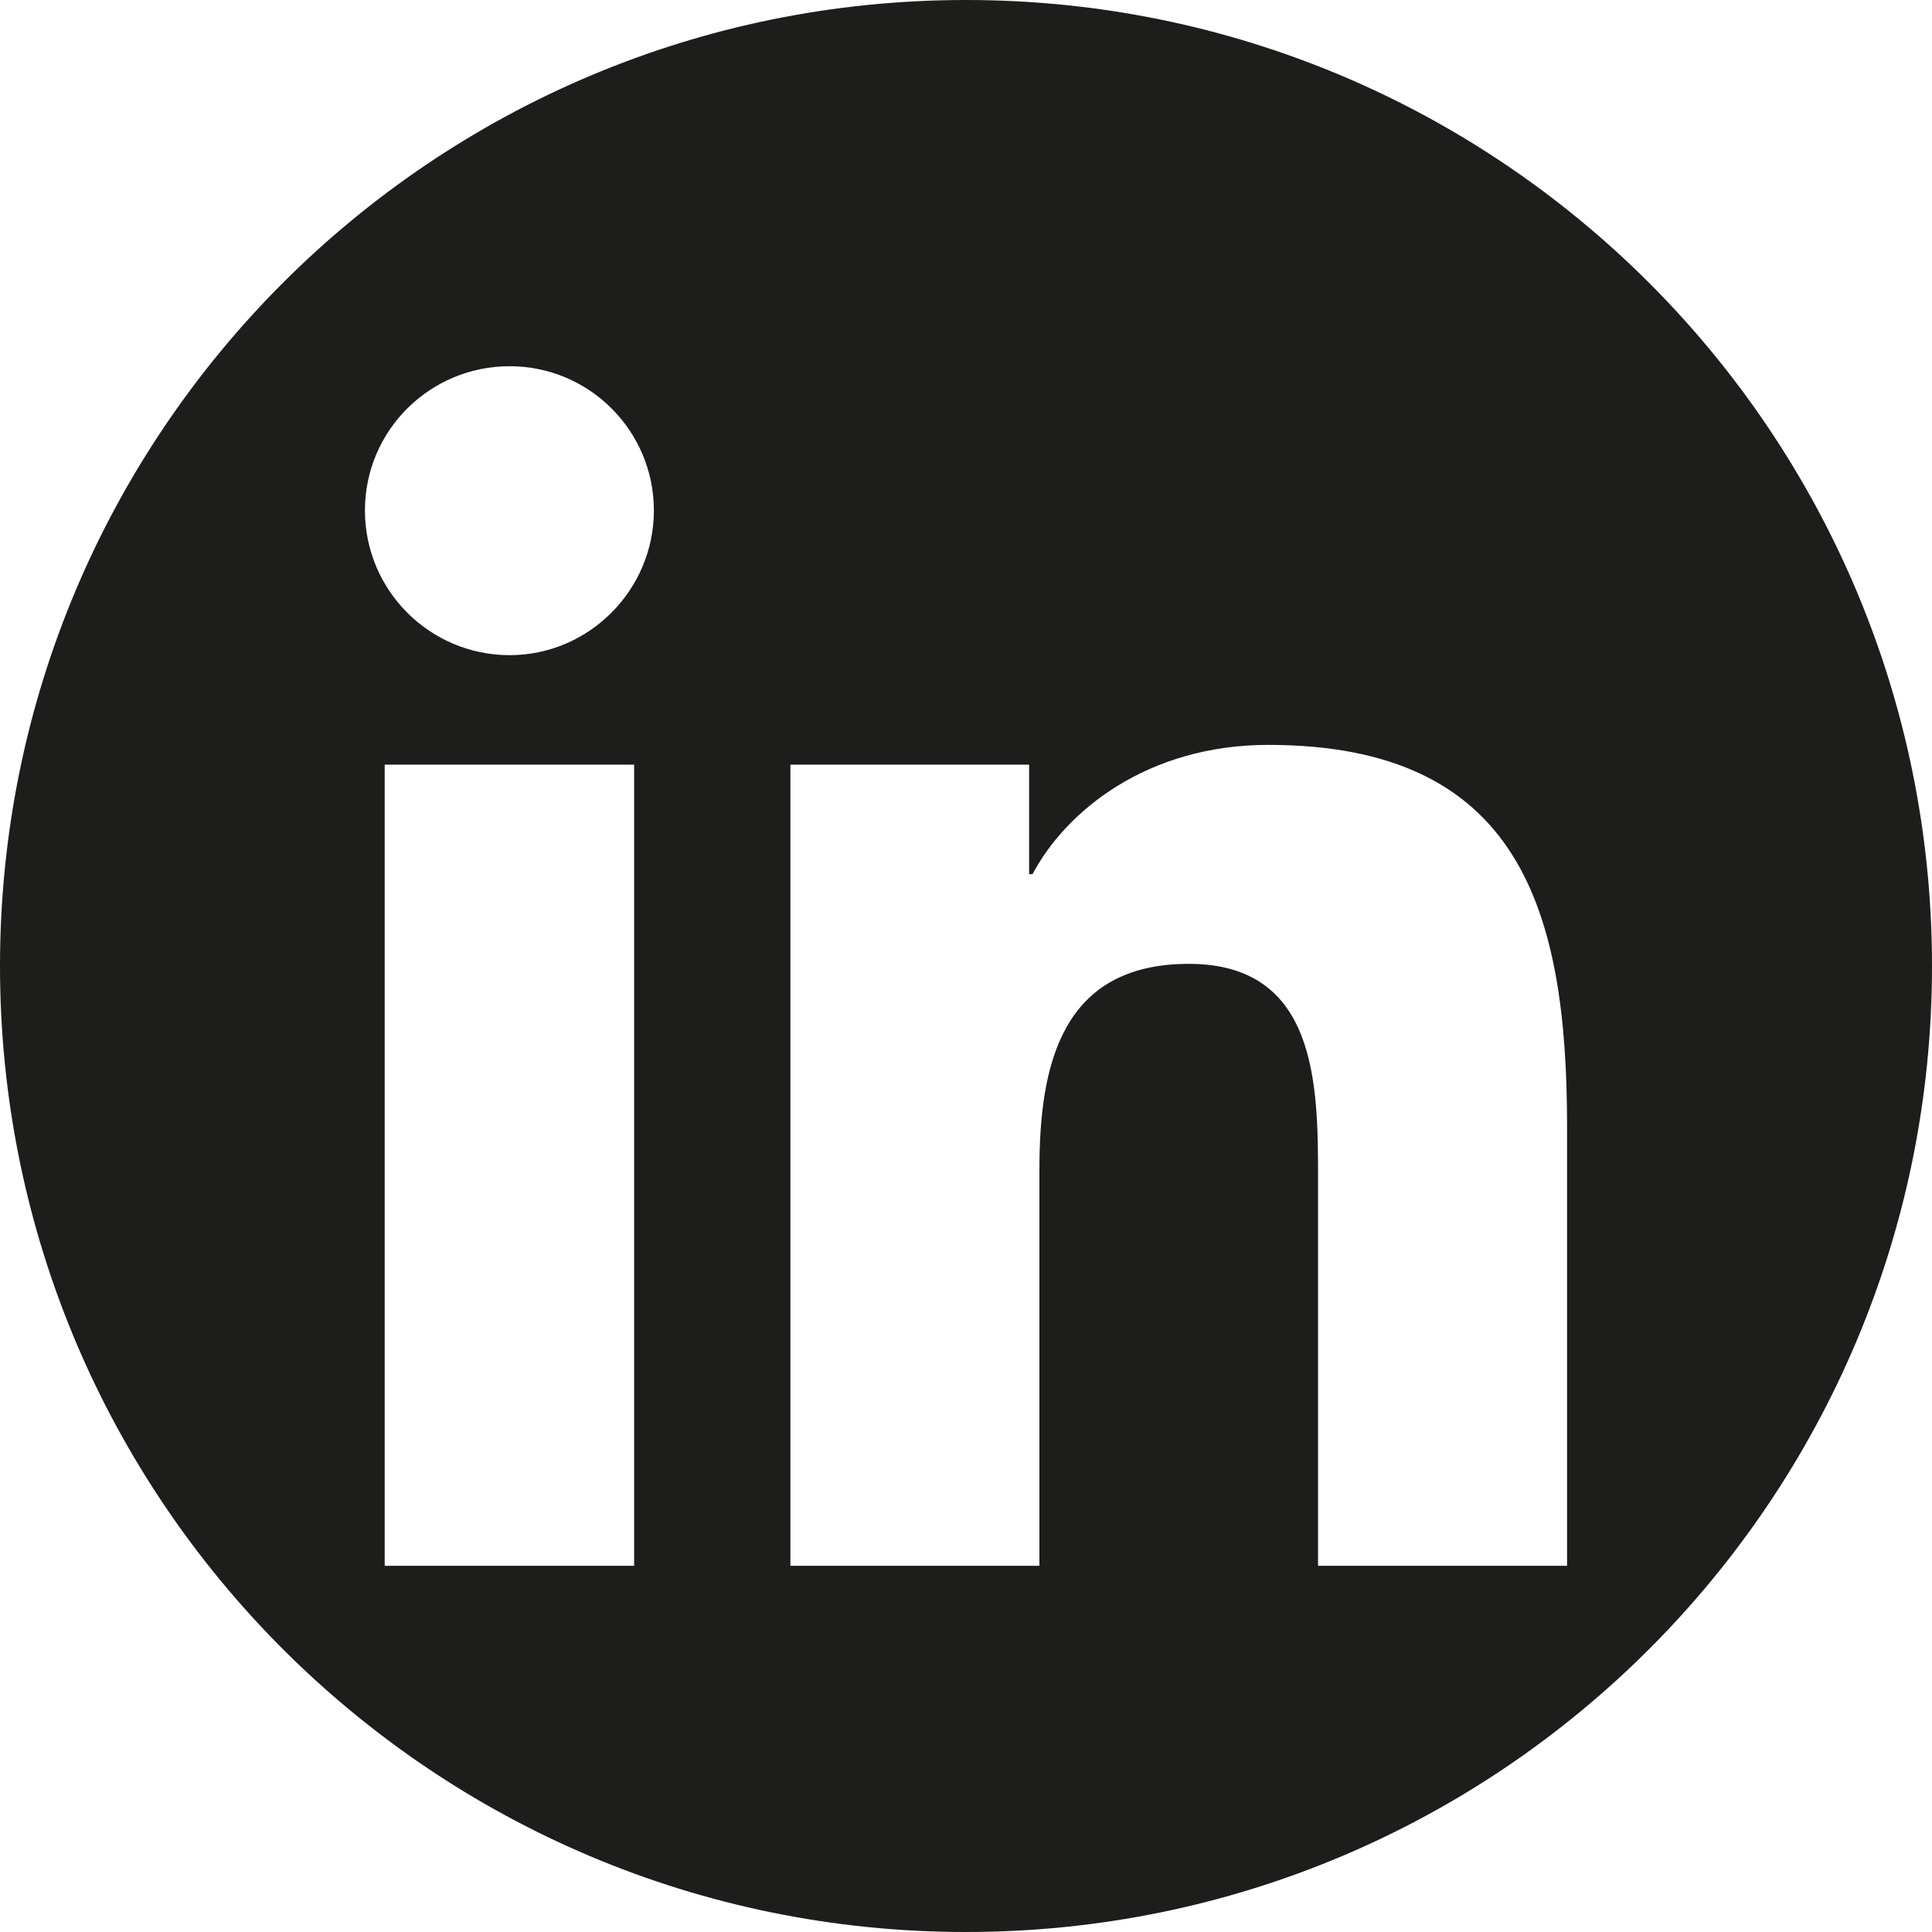<?xml version="1.0" encoding="UTF-8"?>
<svg id="Camada_2" data-name="Camada 2" xmlns="http://www.w3.org/2000/svg" viewBox="0 0 45 45">
  <defs>
    <style>
      .cls-1 {
        fill: #1d1d1b;
        stroke-width: 0px;
      }
    </style>
  </defs>
  <g id="Camada_1-2" data-name="Camada 1">
    <path class="cls-1" d="m22.5,0C10.07,0,0,10.07,0,22.5s10.07,22.5,22.5,22.5,22.5-10.07,22.5-22.5S34.93,0,22.5,0Zm-7.73,36.47h-5.81v-18.66h5.81v18.66Zm-2.9-21.21c-1.86,0-3.37-1.51-3.37-3.37s1.51-3.36,3.37-3.36,3.36,1.51,3.36,3.36-1.51,3.37-3.36,3.37Zm24.63,21.21h-5.8v-9.07c0-2.17-.04-4.95-3.01-4.95s-3.48,2.36-3.48,4.79v9.23h-5.8v-18.66h5.56v2.55h.08c.78-1.47,2.67-3.01,5.49-3.01,5.87,0,6.96,3.86,6.96,8.89v10.24Z"/>
  </g>
</svg>